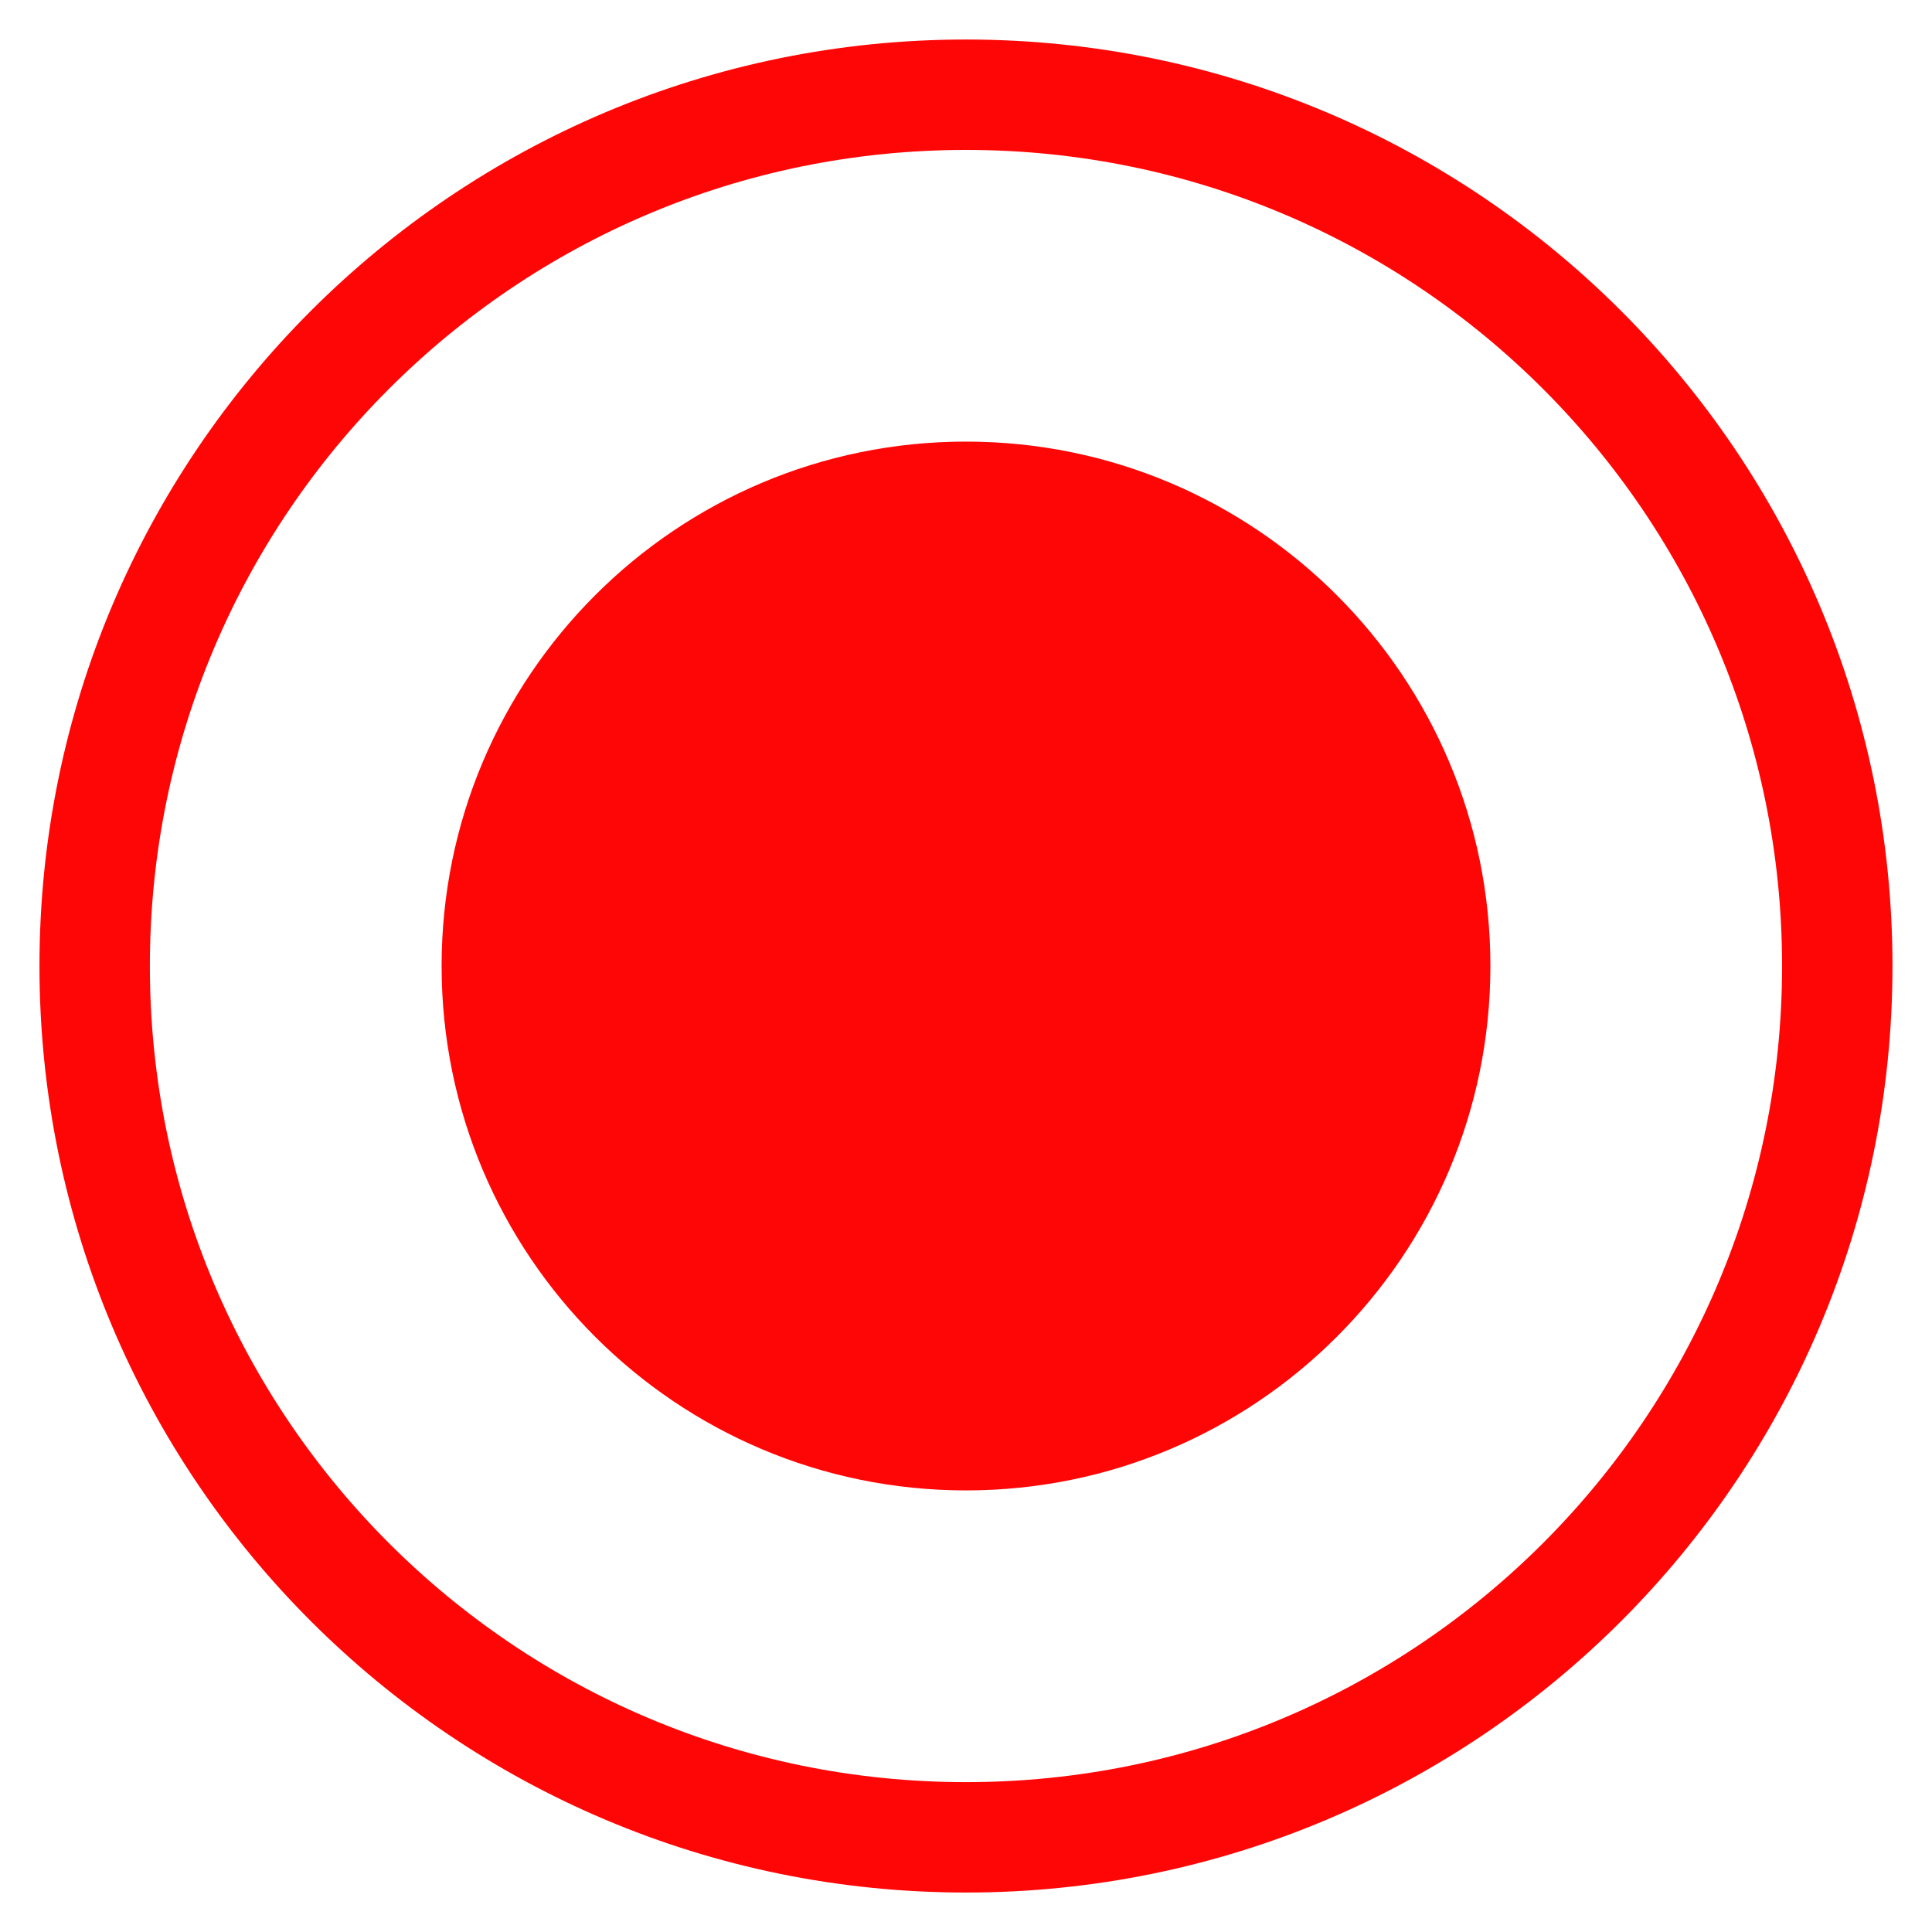 <svg width="35" height="35" viewBox="0 0 35 35" fill="none" xmlns="http://www.w3.org/2000/svg">
<path d="M17.5 27C22.747 27 27 22.747 27 17.5C27 12.253 22.747 8 17.5 8C12.253 8 8 12.253 8 17.5C8 22.747 12.253 27 17.5 27Z" fill="#FF0606"/>
<path d="M17.5 33.285C26.217 33.285 33.284 26.218 33.284 17.5C33.284 8.783 26.217 1.716 17.5 1.716C8.782 1.716 1.715 8.783 1.715 17.5C1.715 26.218 8.782 33.285 17.5 33.285Z" stroke="#FF0606" stroke-width="2"/>
</svg>

